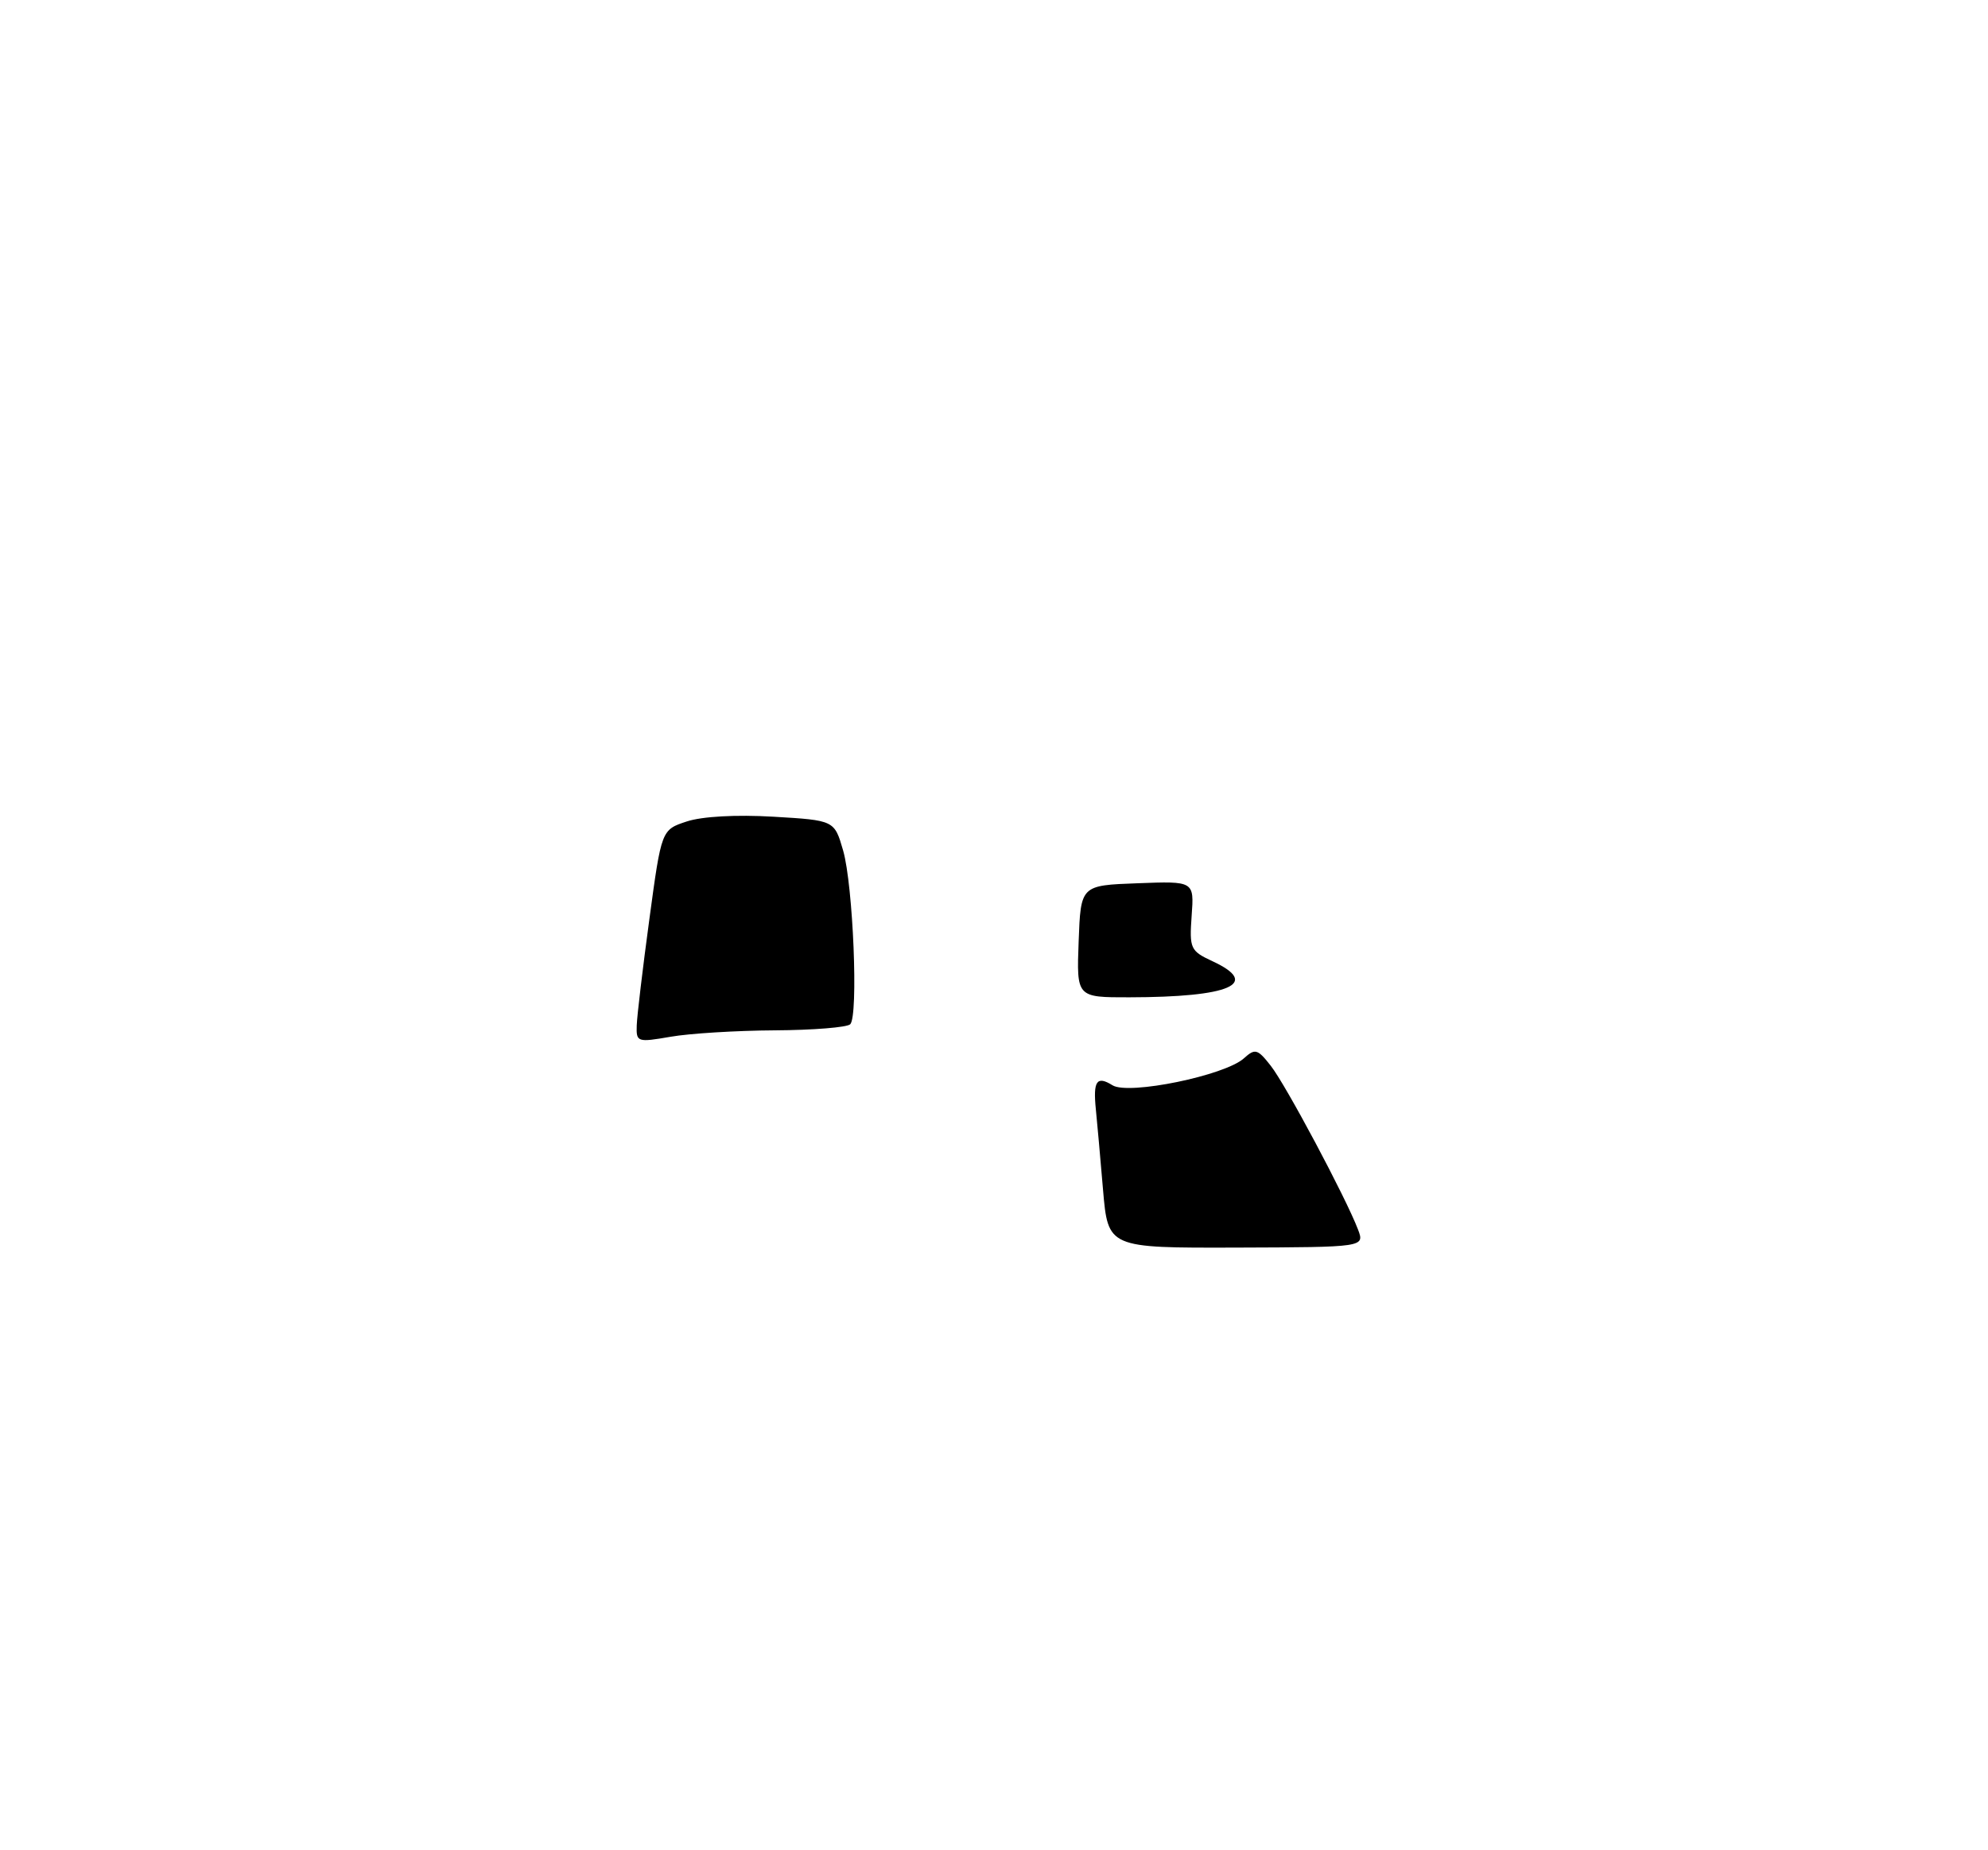<?xml version="1.0" encoding="UTF-8" standalone="no"?>
<!DOCTYPE svg PUBLIC "-//W3C//DTD SVG 1.1//EN" "http://www.w3.org/Graphics/SVG/1.1/DTD/svg11.dtd" >
<svg xmlns="http://www.w3.org/2000/svg" xmlns:xlink="http://www.w3.org/1999/xlink" version="1.1" viewBox="0 0 275 256">
 <g >
 <path fill="currentColor"
d=" M 152.58 164.59 C 152.20 160.14 151.76 155.15 151.59 153.50 C 151.19 149.56 151.71 148.80 153.89 150.16 C 156.11 151.55 169.44 148.81 172.07 146.43 C 173.62 145.03 173.96 145.13 175.79 147.47 C 177.86 150.10 186.18 165.72 187.85 170.11 C 188.78 172.56 188.78 172.56 171.03 172.62 C 153.27 172.67 153.27 172.67 152.58 164.59 Z  M 88.08 141.89 C 88.12 140.57 88.91 133.95 89.83 127.16 C 91.50 114.81 91.50 114.81 95.00 113.66 C 97.11 112.96 101.85 112.70 106.96 113.00 C 115.42 113.50 115.42 113.50 116.63 117.68 C 118.02 122.53 118.76 140.57 117.61 141.72 C 117.18 142.15 112.48 142.53 107.16 142.56 C 101.85 142.59 95.36 142.99 92.75 143.45 C 88.17 144.24 88.00 144.19 88.08 141.89 Z  M 149.21 130.25 C 149.50 122.50 149.50 122.50 157.34 122.21 C 165.19 121.91 165.19 121.91 164.84 126.71 C 164.52 131.26 164.66 131.57 167.73 133.00 C 174.44 136.12 170.18 137.97 156.21 137.99 C 148.92 138.00 148.92 138.00 149.21 130.25 Z "/>
</g>
</svg>